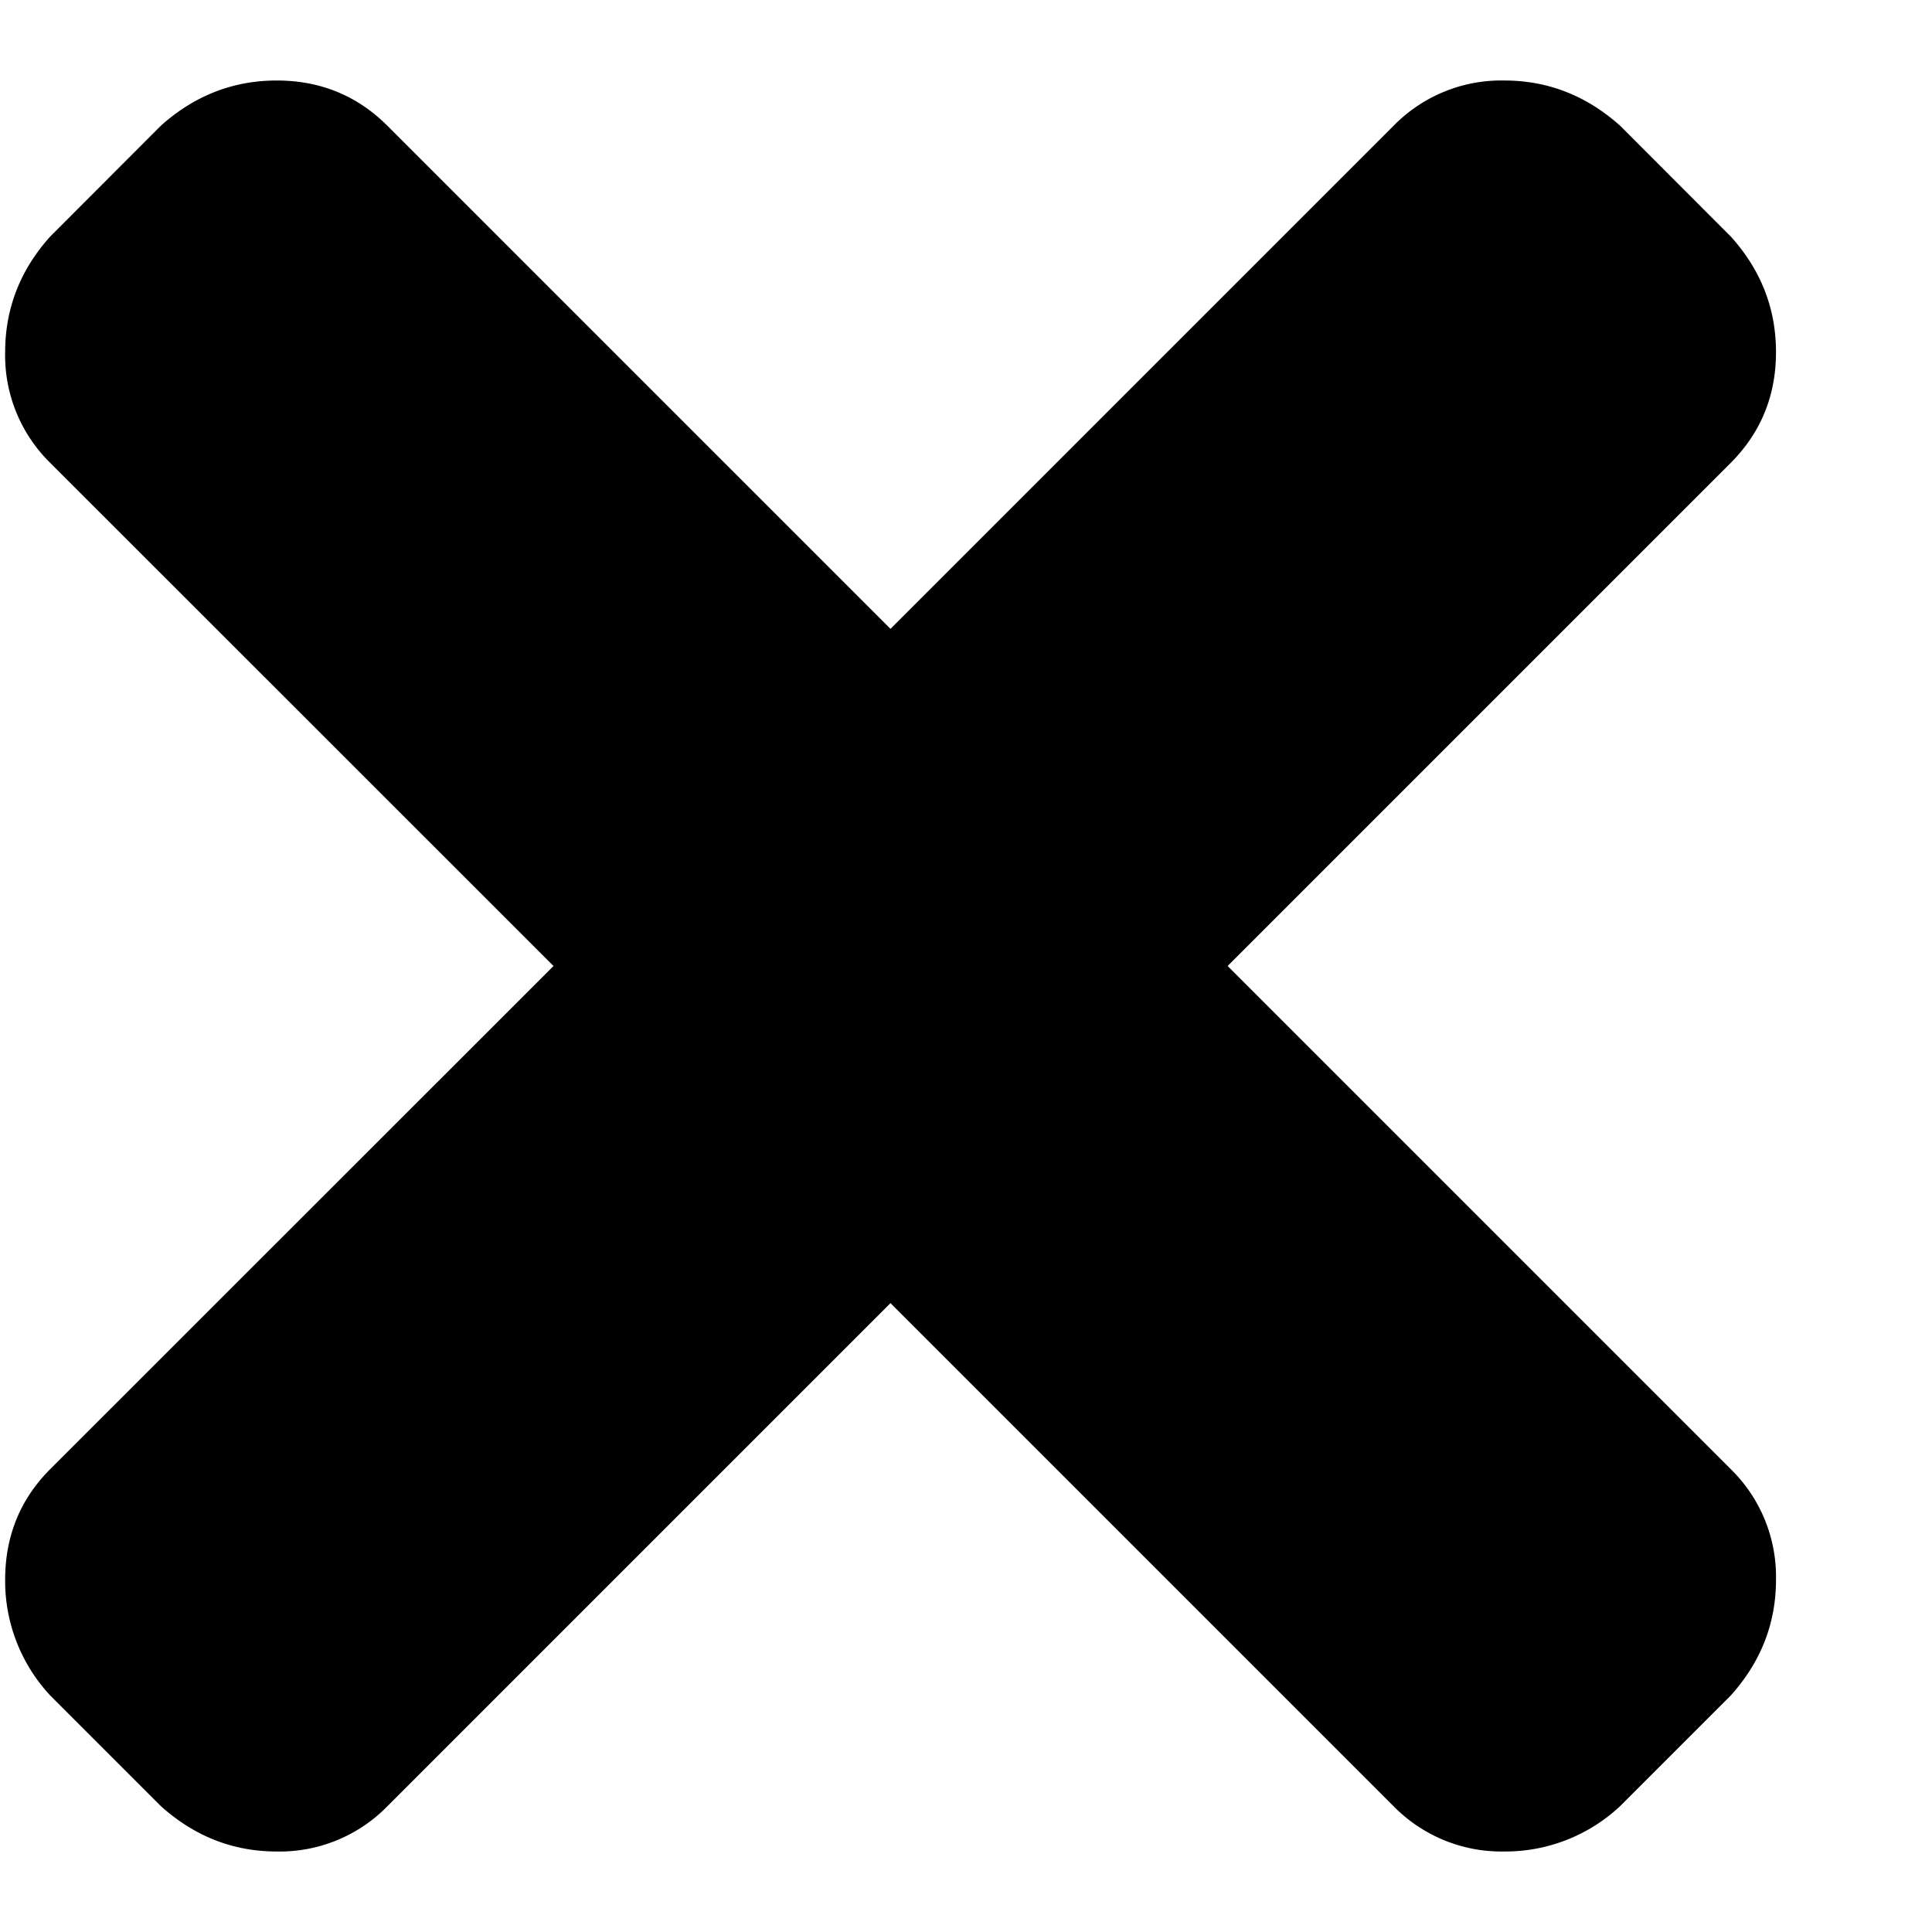 <svg width="12" height="12" fill="none" xmlns="http://www.w3.org/2000/svg"><path d="M7.625 6l3.125 3.125a.935.935 0 0 1 .281.688c0 .27-.094.51-.281.718l-.688.688a1.043 1.043 0 0 1-.718.281.939.939 0 0 1-.688-.281L5.531 8.094l-3.125 3.125a.936.936 0 0 1-.687.281c-.271 0-.51-.094-.719-.281l-.688-.688a1.043 1.043 0 0 1-.28-.719c0-.27.093-.5.28-.687L3.438 6 .312 2.875a.935.935 0 0 1-.28-.688c0-.27.093-.51.28-.718L1 .78c.208-.186.448-.28.719-.28.27 0 .5.094.687.281l3.125 3.125L8.656.781A.935.935 0 0 1 9.344.5c.27 0 .51.094.719.281l.687.688c.188.208.281.448.281.718 0 .271-.094.5-.281.688L7.625 6z" fill="#000"/></svg>